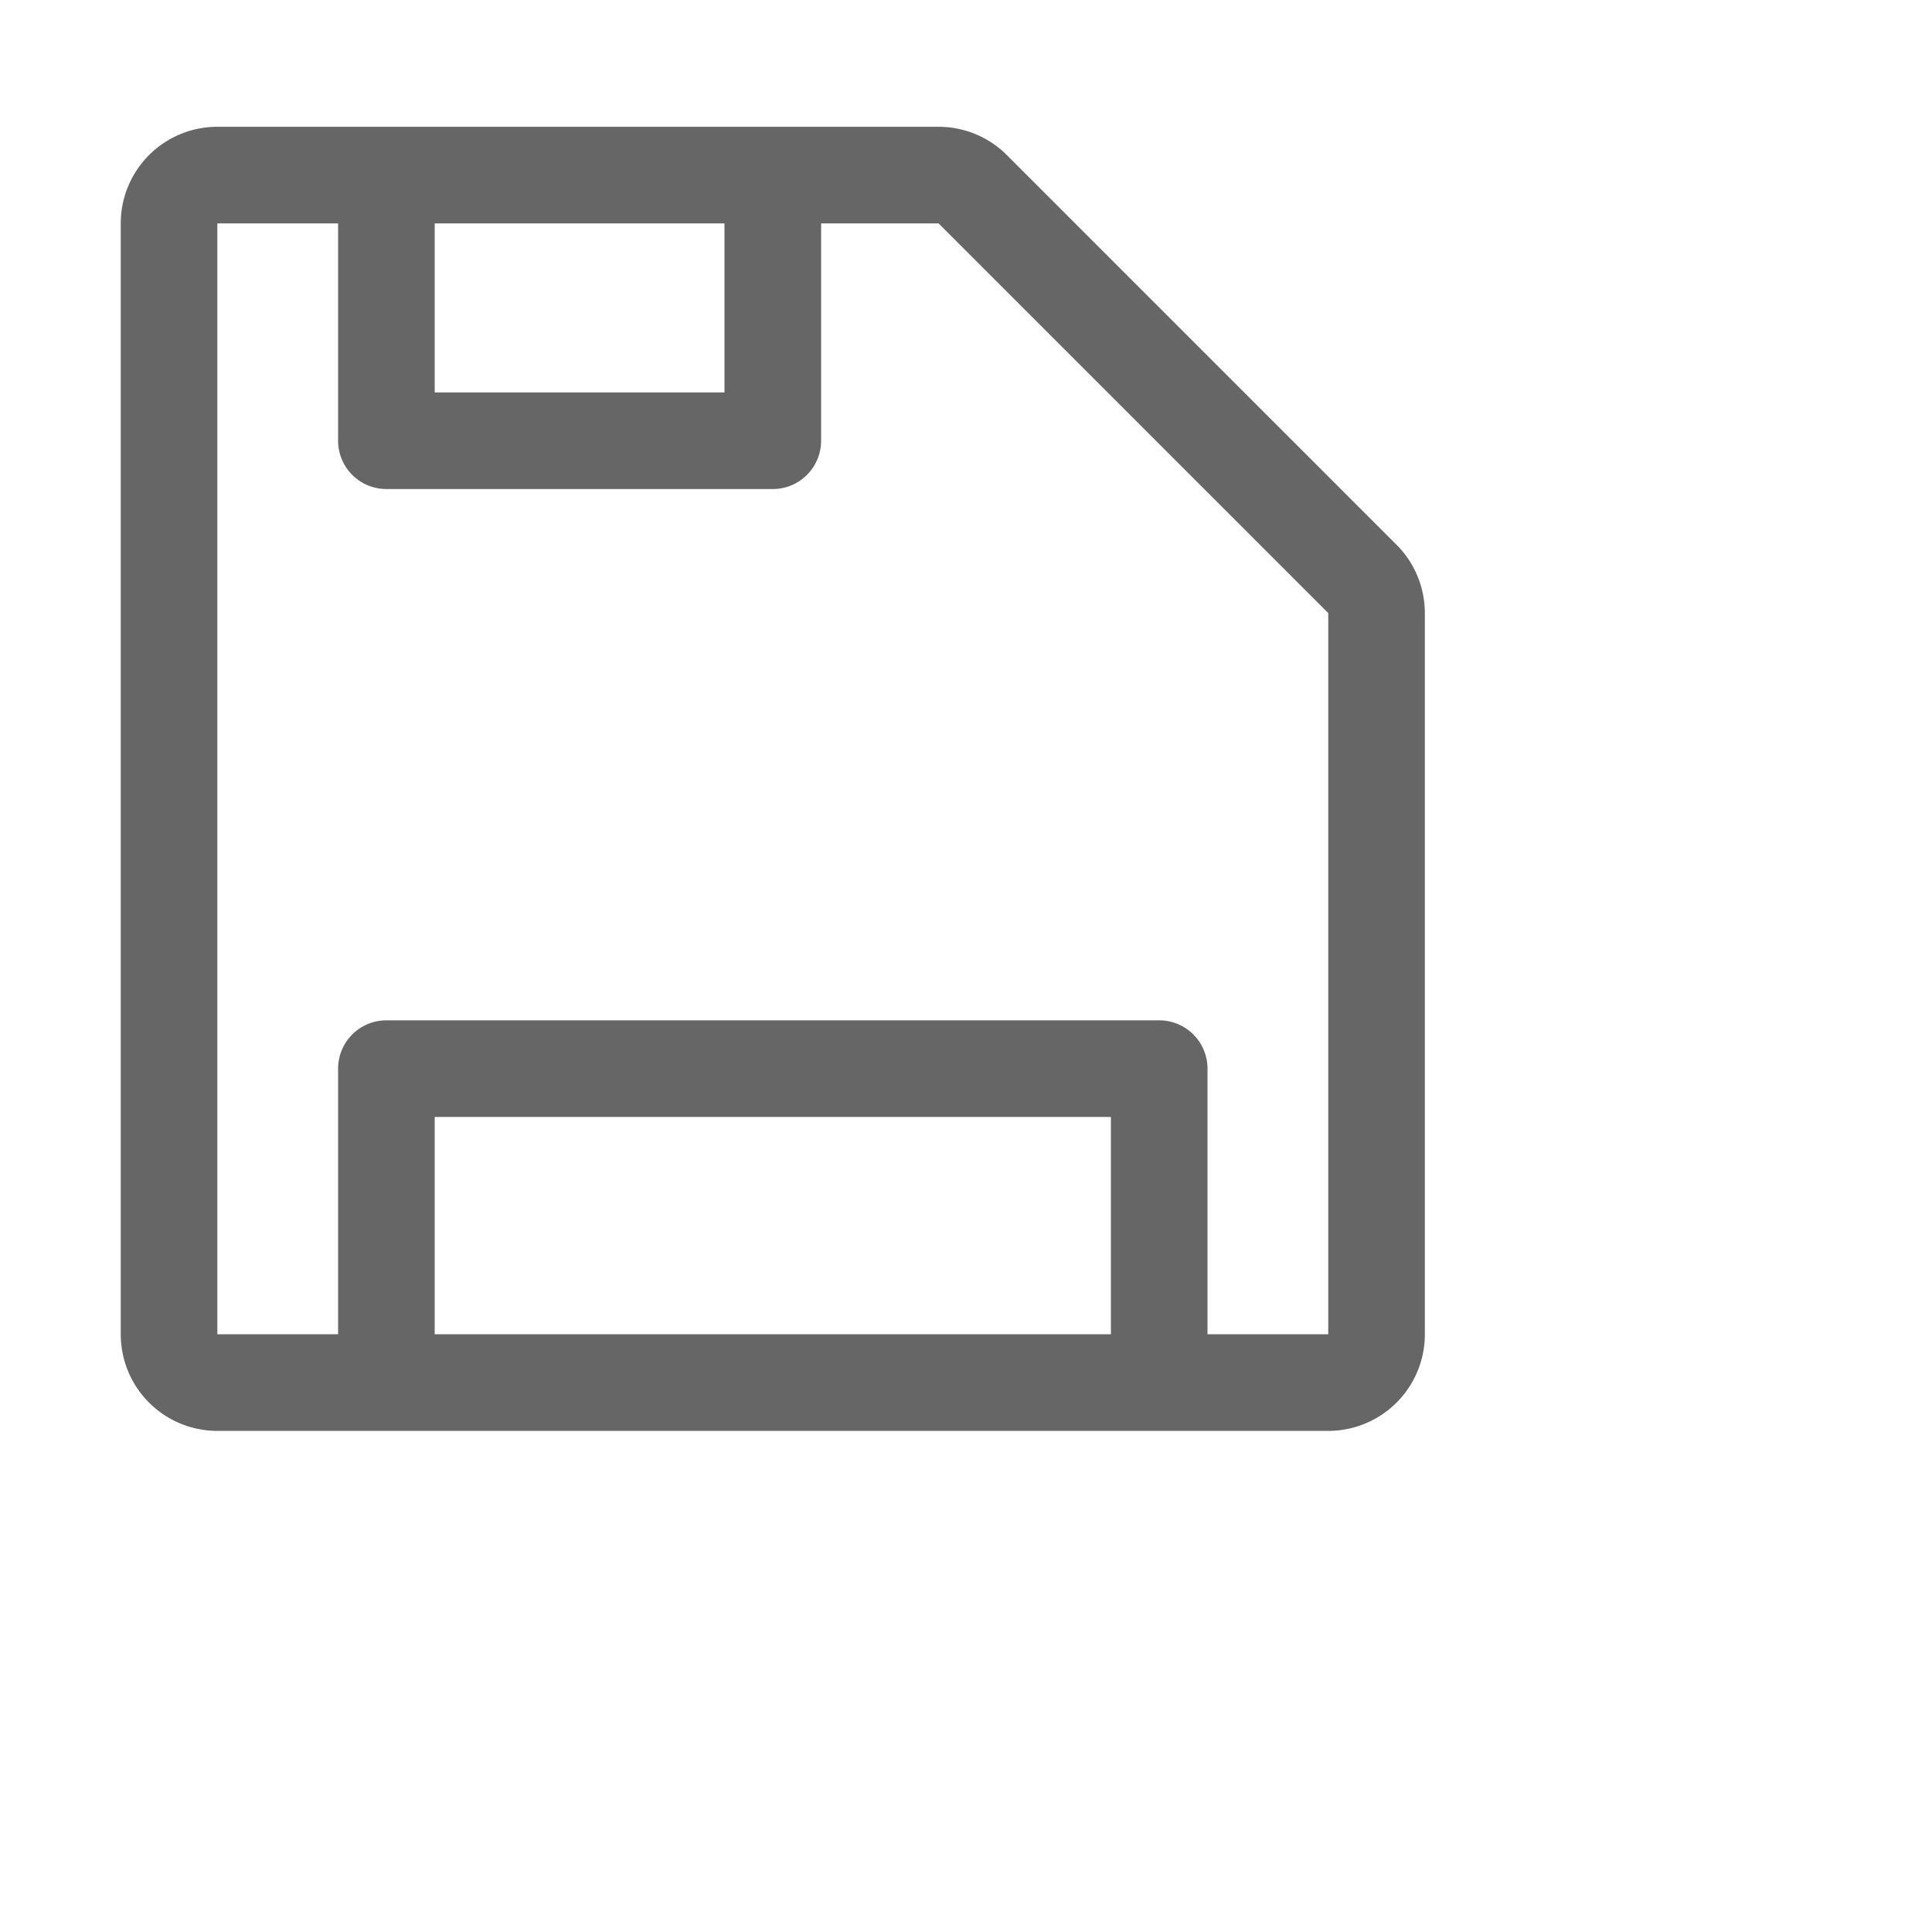 <?xml version="1.0" standalone="no"?>
        <!DOCTYPE svg PUBLIC "-//W3C//DTD SVG 1.1//EN" "http://www.w3.org/Graphics/SVG/1.1/DTD/svg11.dtd">
        <svg class="icon" width="200px" height="200px" viewBox="0 0 1024 1024" version="1.1" xmlns="http://www.w3.org/2000/svg"><g fill="#666666" transform="matrix(1 0 0 1 0 0) scale(0.8, -0.8) translate(0, -900)"><path d="M925.248 539.072l-258.176 258.176a64 64 0 0 1-45.248 18.752H144a64 64 0 0 1-64-64v-736a64 64 0 0 1 64-64h736a64 64 0 0 1 64 64V493.824a64 64 0 0 1-18.752 45.248zM288 752h192V640H288V752z m448-736H288V160h448v-144z m144 0H800V192a32 32 0 0 1-32 32H256a32 32 0 0 1-32-32v-176H144v736H224V608a32 32 0 0 1 32-32h256a32 32 0 0 1 32 32V752h77.824l258.176-258.176V16z" /></g></svg>